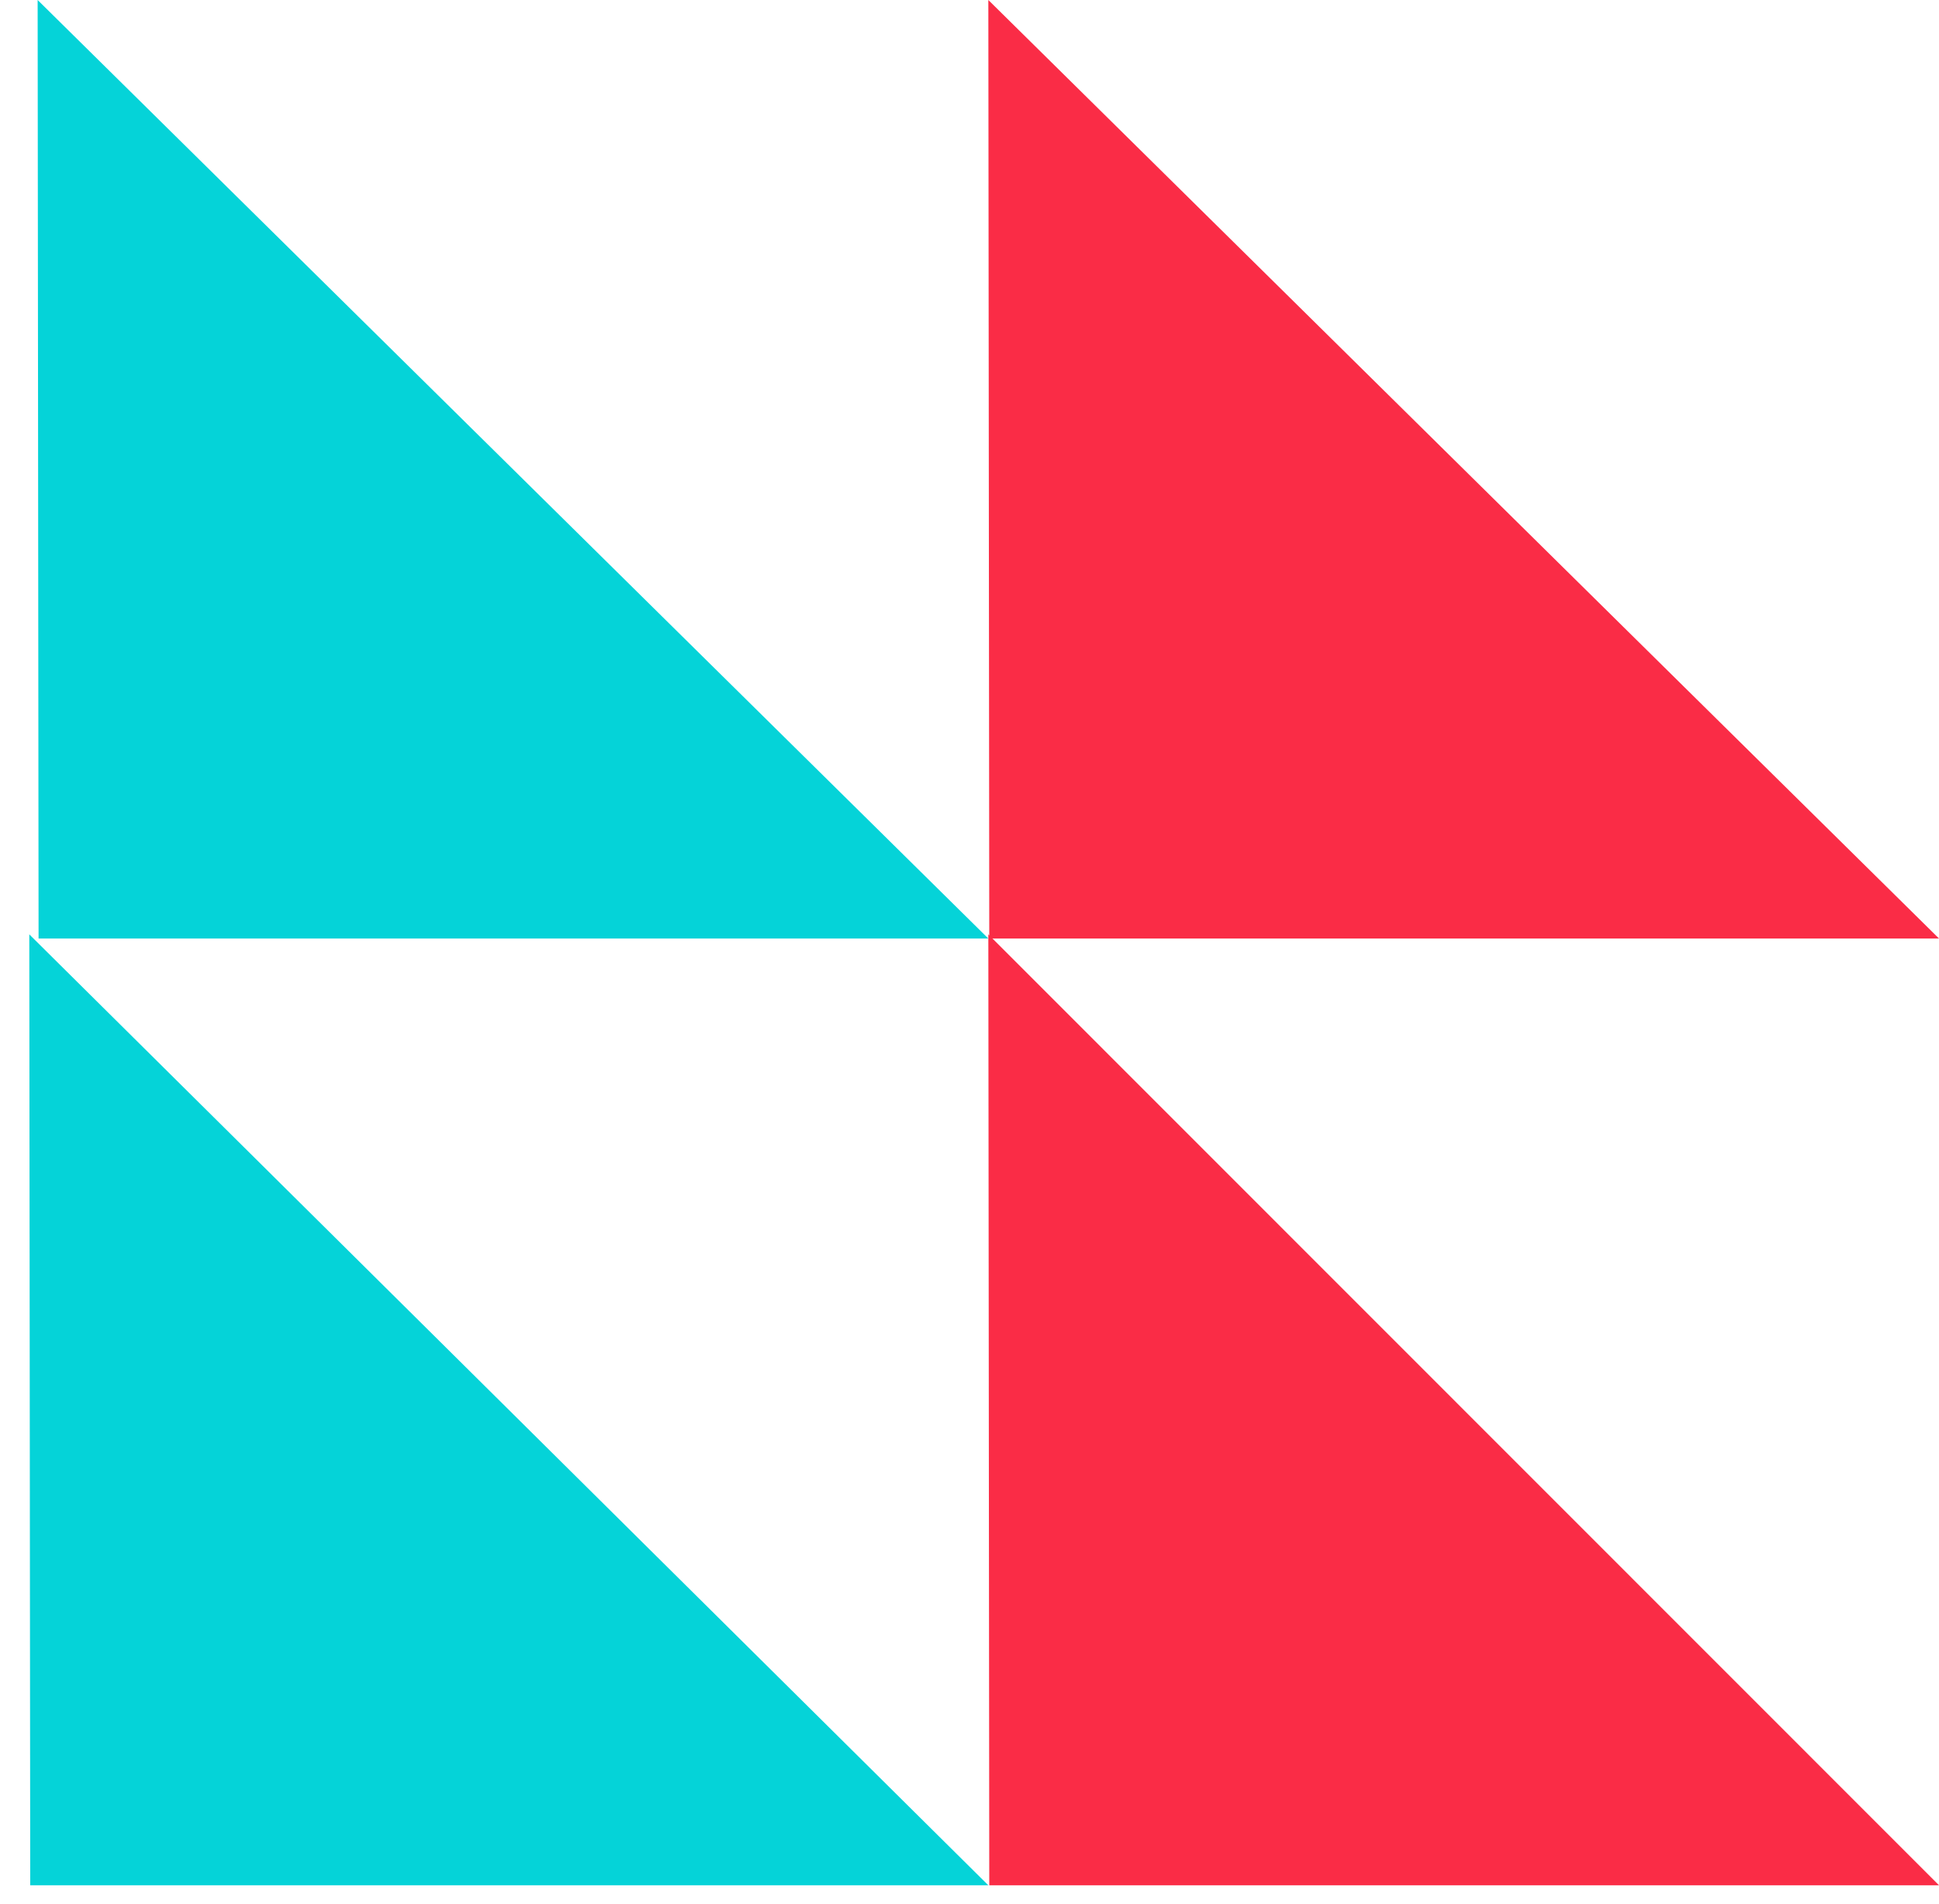 <?xml version="1.0" encoding="UTF-8"?>
<svg width="56px" height="55px" viewBox="0 0 56 55" version="1.1" xmlns="http://www.w3.org/2000/svg" xmlns:xlink="http://www.w3.org/1999/xlink">
    <!-- Generator: Sketch 53.1 (72631) - https://sketchapp.com -->
    <title>Group 10</title>
    <desc>Created with Sketch.</desc>
    <g id="320" stroke="none" stroke-width="1" fill="none" fill-rule="evenodd">
        <g id="Splash" transform="translate(-226, -221)">
            <g id="Group-10" transform="translate(254.423, 248.226) scale(-1, 1) translate(-254.423, -248.226) translate(226.845, 221)">
                <polygon id="Triangle-2" fill="#FA2C46" points="27.457 0 27.43 27.107 0 27.107"></polygon>
                <polygon id="Triangle-2" fill="#FA2C46" points="27.457 26.987 27.43 54.452 0 54.452"></polygon>
                <polygon id="Triangle-2" fill="#05D3D8" points="54.914 0 54.887 27.107 27.457 27.107"></polygon>
                <polygon id="Triangle-2" fill="#05D3D8" points="55.155 26.987 55.128 54.452 27.457 54.452"></polygon>
            </g>
        </g>
    </g>
</svg>